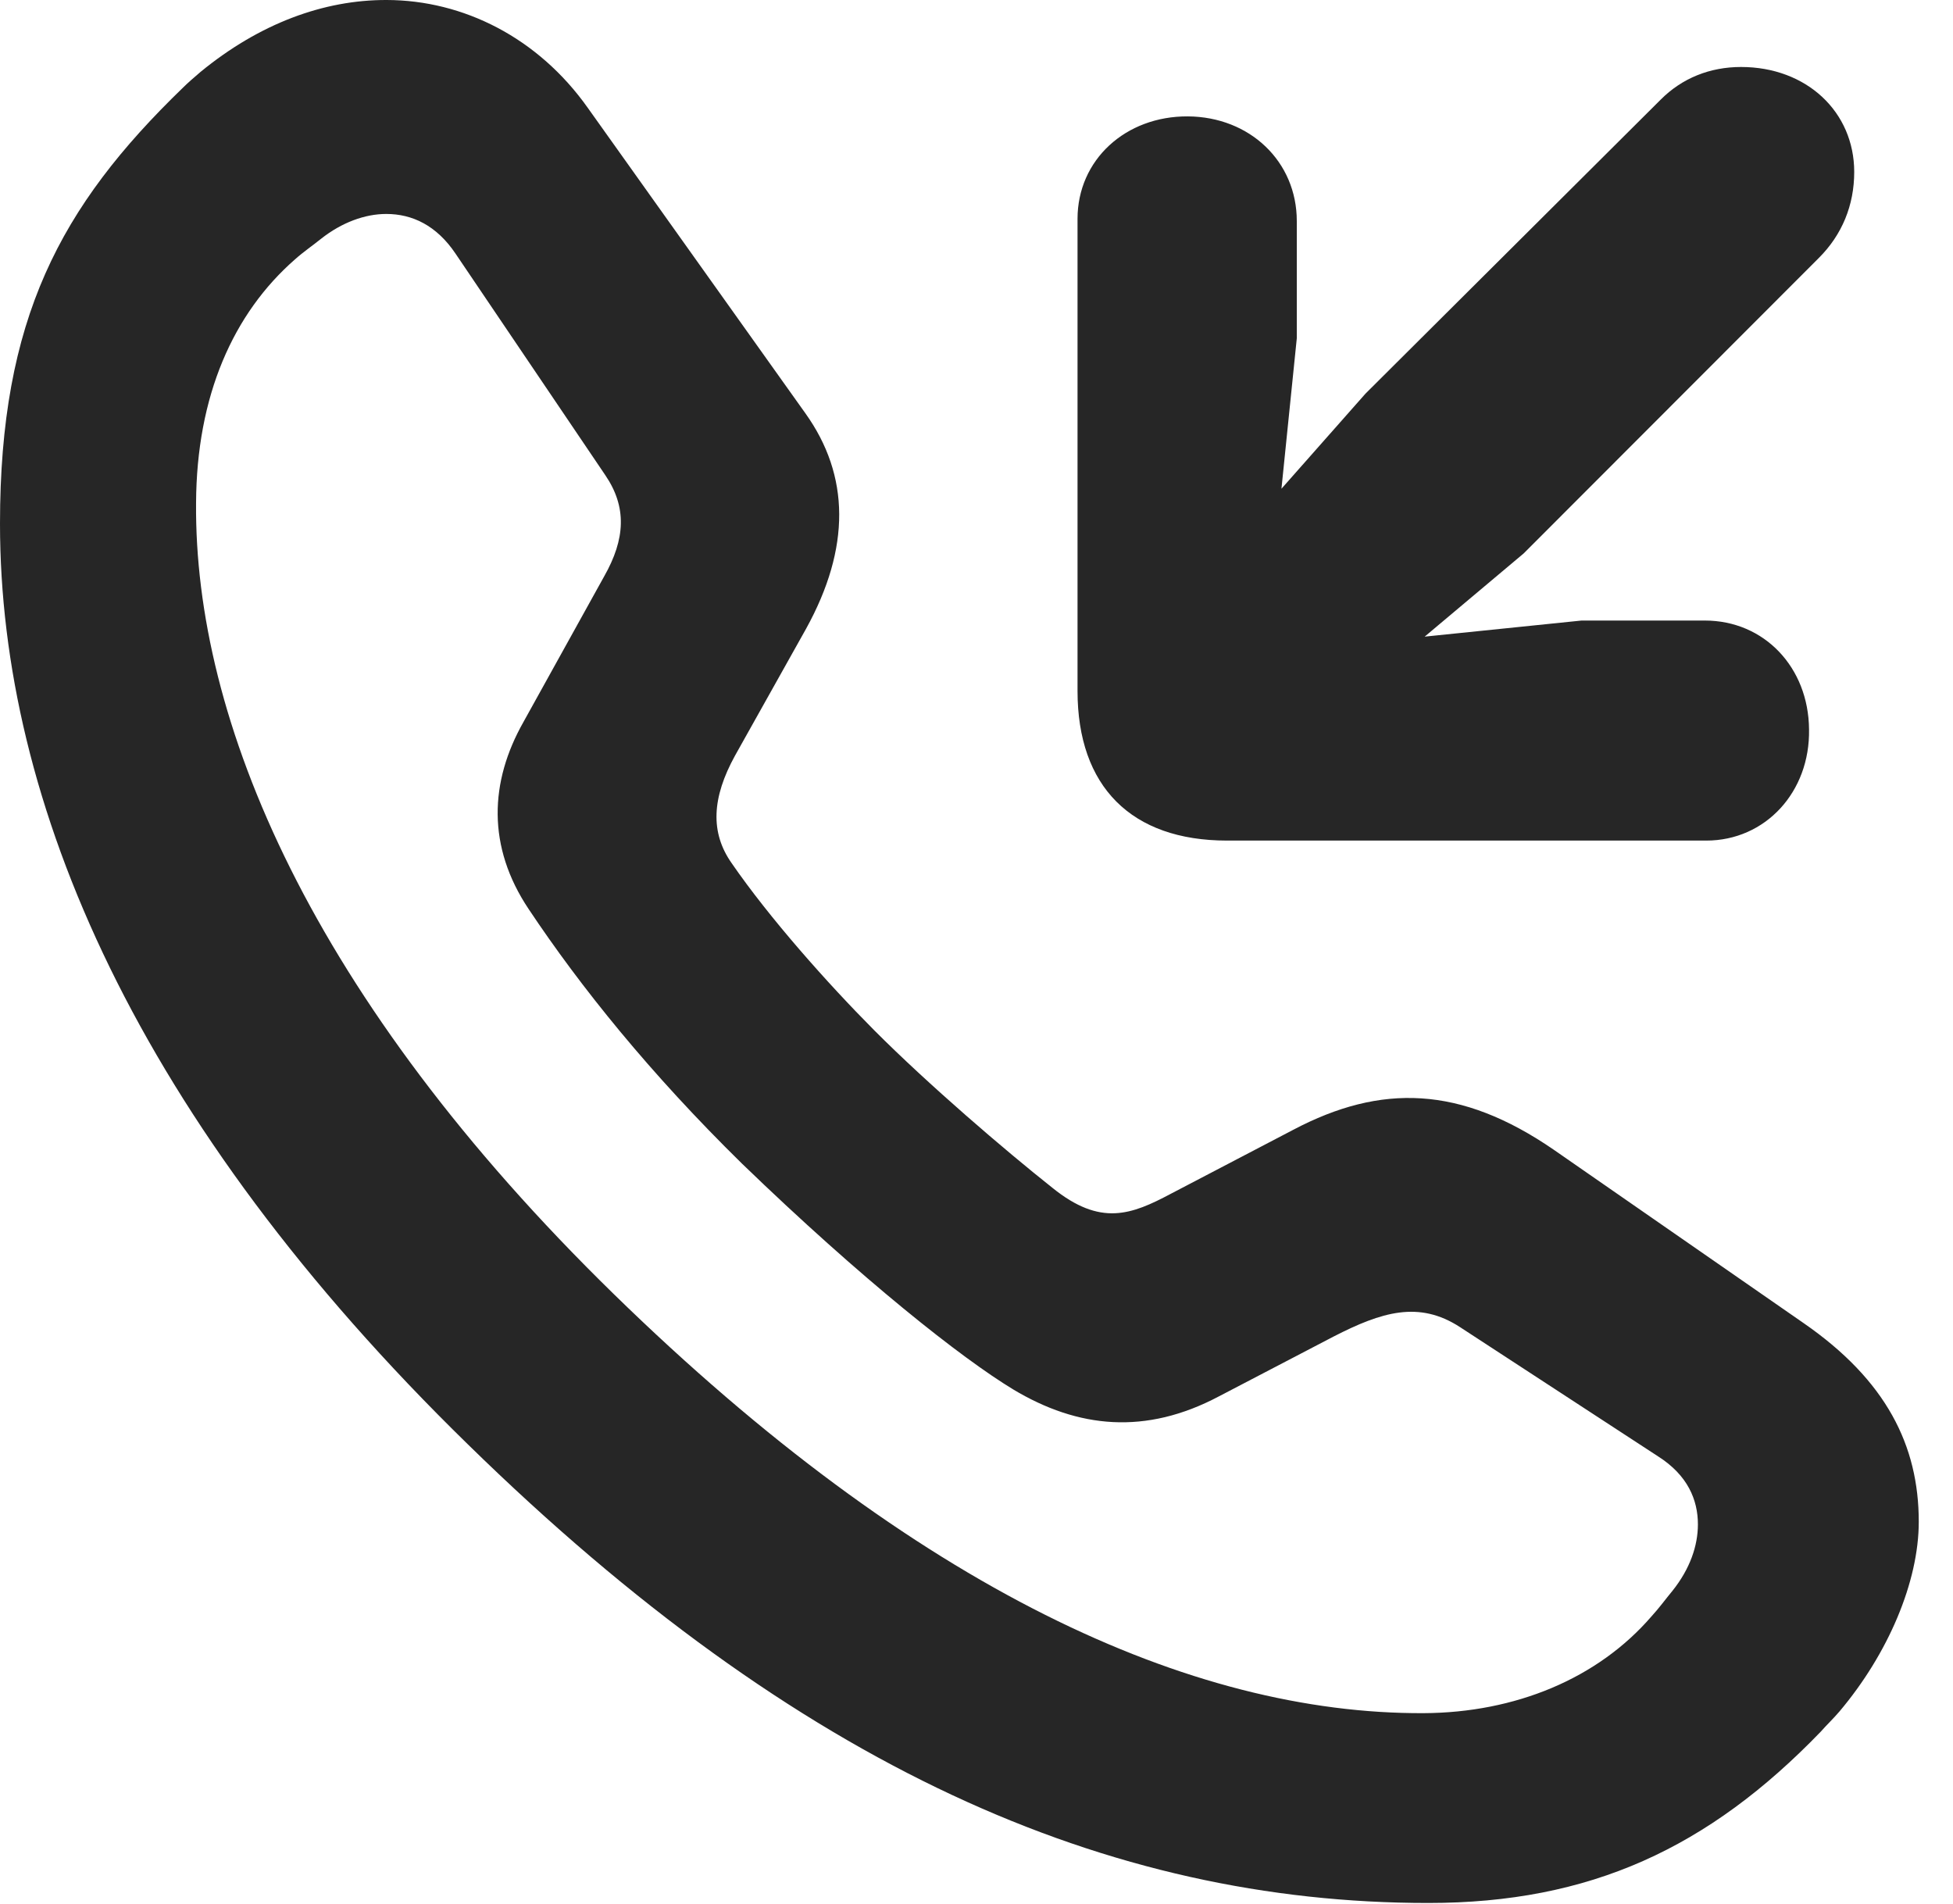 <?xml version="1.0" encoding="UTF-8"?>
<!--Generator: Apple Native CoreSVG 326-->
<!DOCTYPE svg PUBLIC "-//W3C//DTD SVG 1.1//EN" "http://www.w3.org/Graphics/SVG/1.1/DTD/svg11.dtd">
<svg version="1.1" xmlns="http://www.w3.org/2000/svg" xmlns:xlink="http://www.w3.org/1999/xlink"
       viewBox="0 0 20.878 20.355">
       <g>
              <rect height="20.355" opacity="0" width="20.878" x="0" y="0" />
              <path d="M15.269 20.341C16.998 20.341 18.263 19.755 19.465 18.509C19.529 18.436 19.597 18.373 19.665 18.293C20.184 17.678 20.512 16.909 20.512 16.266C20.512 15.451 20.164 14.753 19.28 14.142L16.612 12.291C15.614 11.604 14.763 11.582 13.826 12.076L12.519 12.759C12.094 12.985 11.765 13.112 11.251 12.697C10.746 12.297 9.923 11.592 9.345 11.012C8.844 10.508 8.226 9.813 7.822 9.227C7.59 8.898 7.61 8.526 7.858 8.076L8.617 6.721C9.095 5.855 9.086 5.084 8.61 4.418L6.283 1.152C5.752 0.403 4.954 0.002 4.134 1.55838e-05C3.461-0.002 2.774 0.251 2.142 0.77C2.079 0.823 1.999 0.894 1.958 0.935C0.638 2.21 0 3.415 0 5.597C0 8.584 1.465 11.987 5.003 15.44C8.538 18.898 11.849 20.341 15.269 20.341ZM15.219 18.312C12.736 18.323 9.797 16.991 6.559 13.83C3.318 10.664 2.077 7.692 2.096 5.378C2.101 4.229 2.494 3.349 3.154 2.772C3.242 2.693 3.346 2.622 3.434 2.551C3.652 2.379 3.9 2.287 4.129 2.287C4.407 2.287 4.666 2.409 4.869 2.71L6.47 5.078C6.703 5.419 6.686 5.761 6.458 6.162L5.596 7.717C5.233 8.358 5.205 9.05 5.652 9.718C6.208 10.552 6.948 11.472 7.932 12.438C9.218 13.68 10.28 14.518 10.832 14.852C11.524 15.267 12.246 15.342 13.032 14.925L14.257 14.286C14.77 14.023 15.168 13.9 15.607 14.185L17.728 15.569C18.041 15.769 18.151 16.031 18.151 16.294C18.151 16.523 18.066 16.77 17.88 17.003C17.806 17.092 17.737 17.188 17.656 17.276C17.081 17.943 16.199 18.307 15.219 18.312Z"
                     fill="currentColor" fill-opacity="0.85" />
              <path d="M18.612 0.716C18.28 0.716 17.982 0.835 17.753 1.065L14.597 4.208L13.699 5.224L13.863 3.616L13.863 2.363C13.863 1.728 13.363 1.249 12.699 1.244C12.032 1.24 11.519 1.709 11.519 2.34L11.519 7.385C11.519 8.408 12.094 8.985 13.118 8.985L18.24 8.985C18.872 8.985 19.351 8.466 19.339 7.797C19.334 7.133 18.86 6.633 18.225 6.633L16.907 6.633L15.23 6.805L16.289 5.915L19.443 2.758C19.692 2.51 19.822 2.194 19.822 1.838C19.822 1.196 19.313 0.716 18.612 0.716Z"
                     fill="currentColor" fill-opacity="0.85" />
       </g>
</svg>